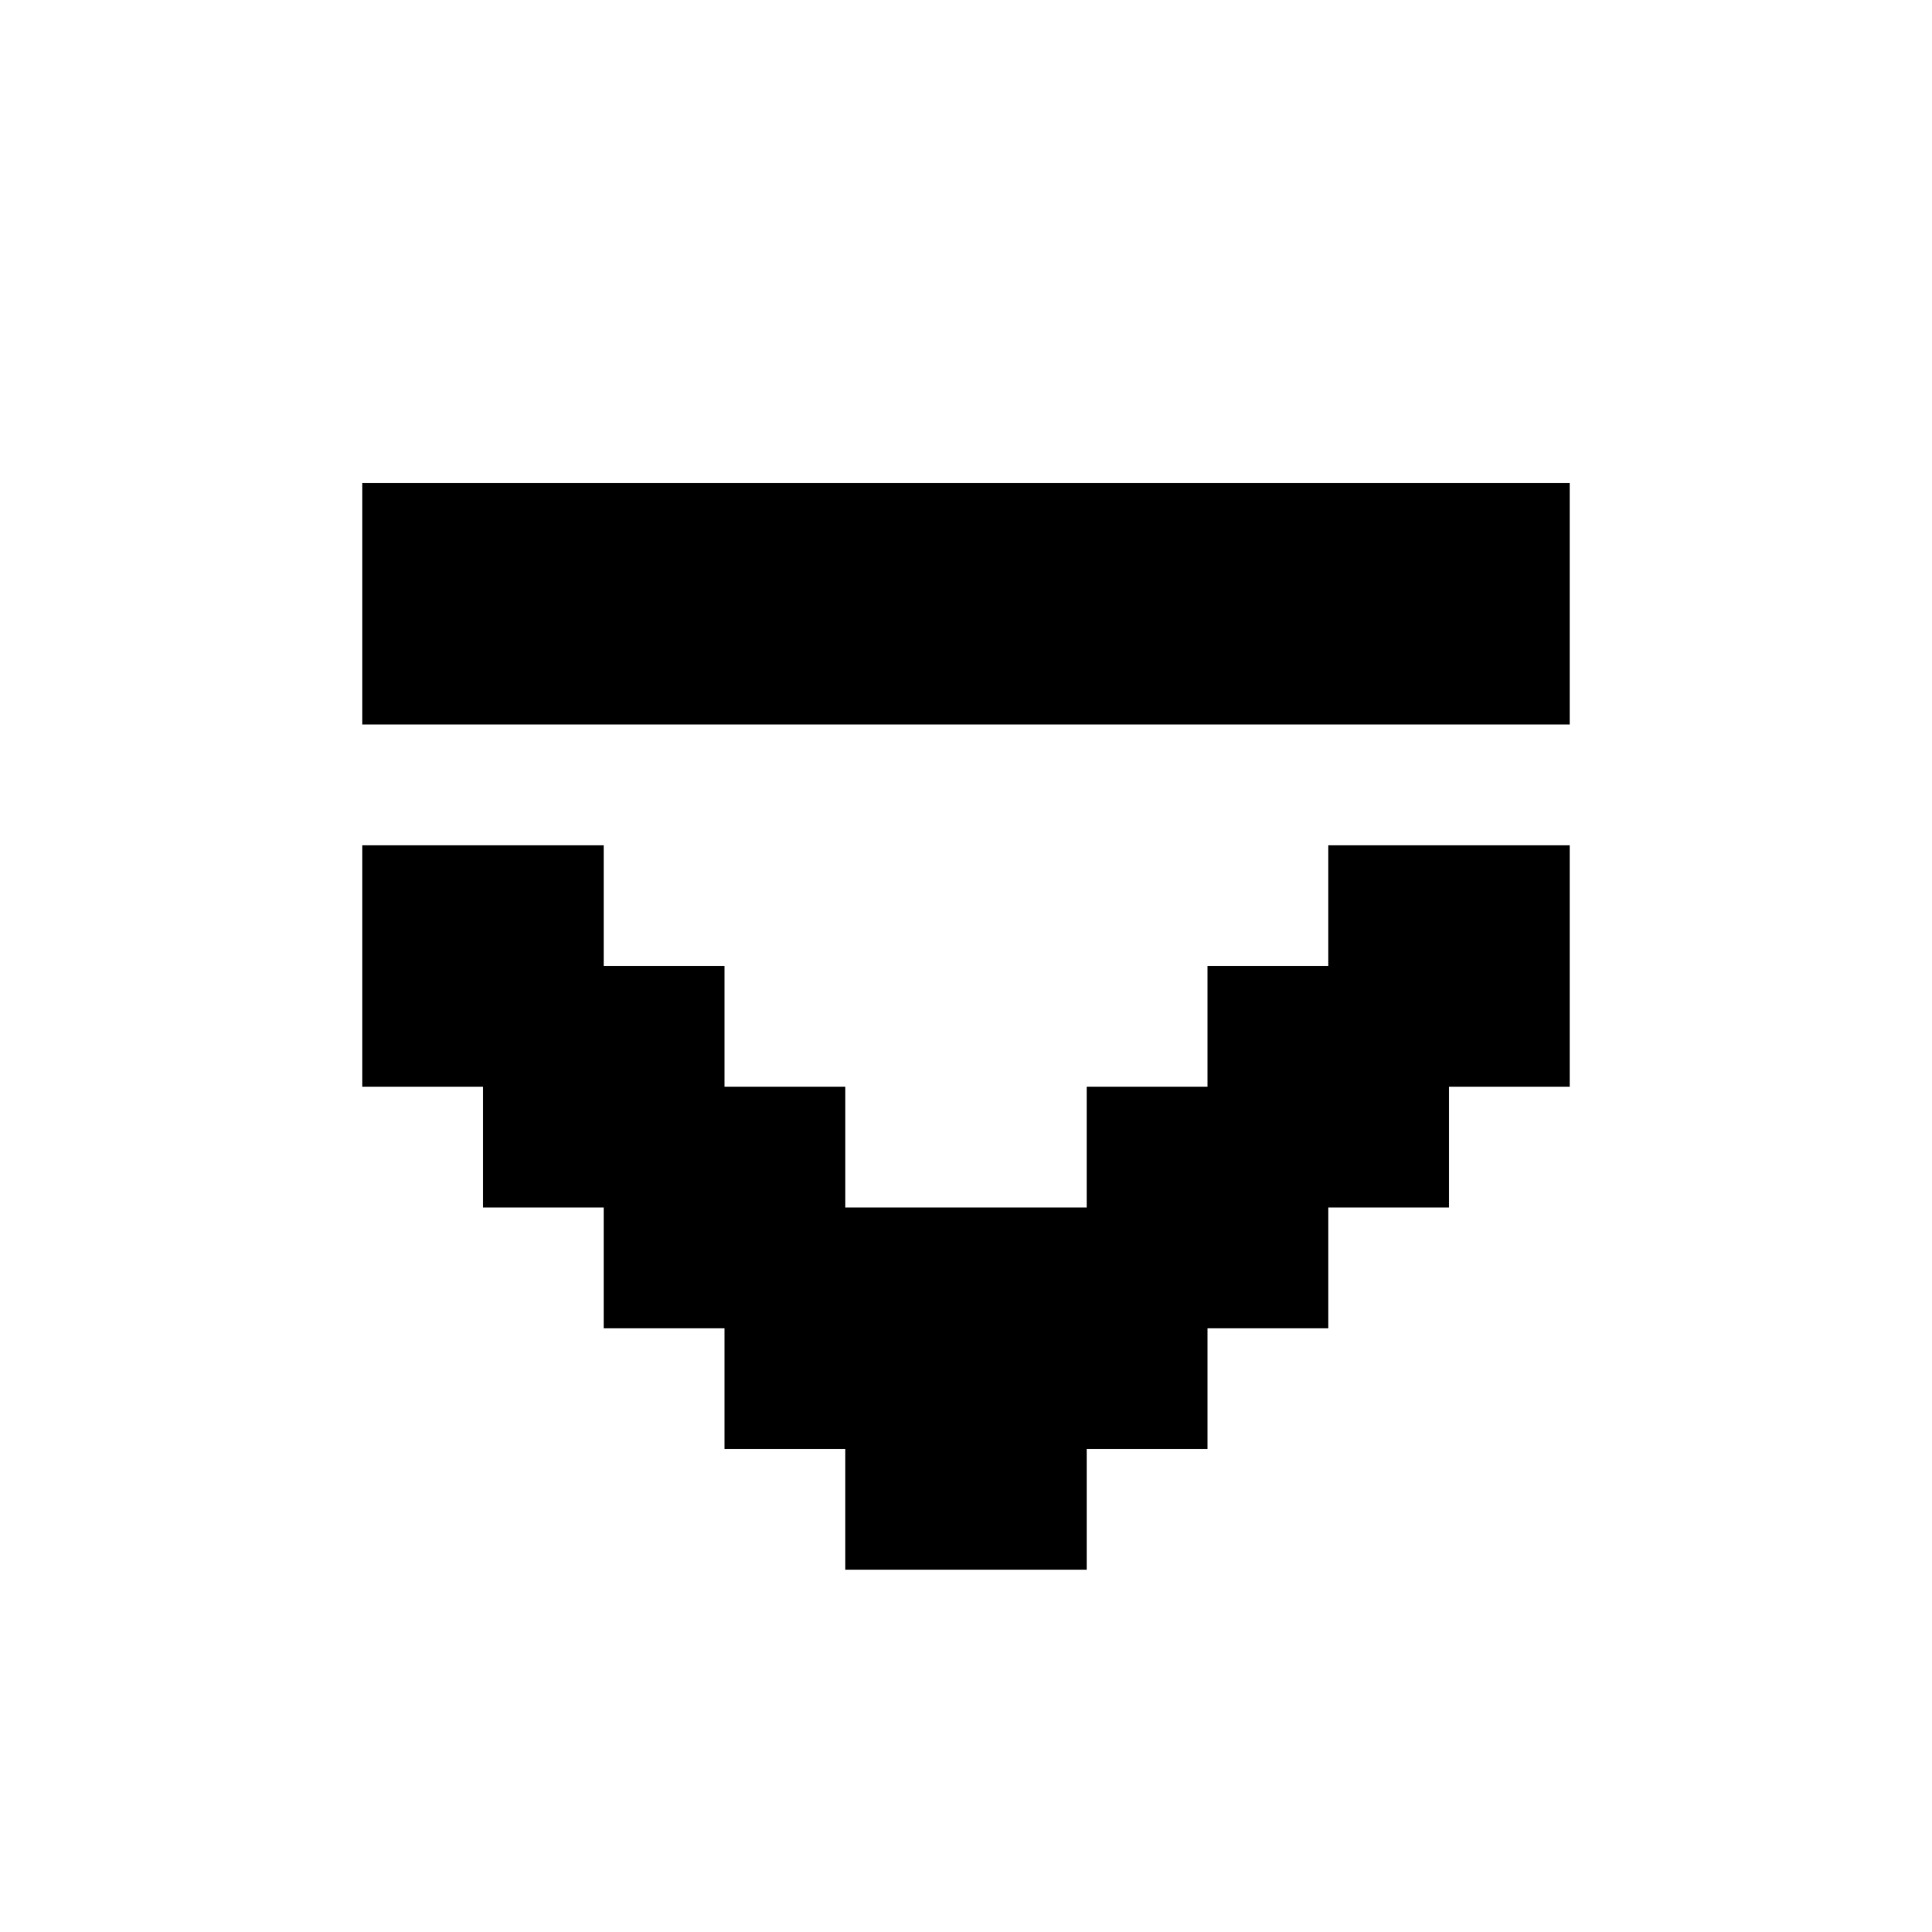 <svg id="picto-expand-thick" viewBox="0 0 16 16" width="16" height="16" xmlns="http://www.w3.org/2000/svg">
  <path d="M3 4h10v2h-10z M3 7h2v1h1v1h1v1h2v-1h1v-1h1v-1h2v2h-1v1h-1v1h-1v1h-1v1h-2v-1h-1v-1h-1v-1h-1v-1h-1z"/>
</svg>
